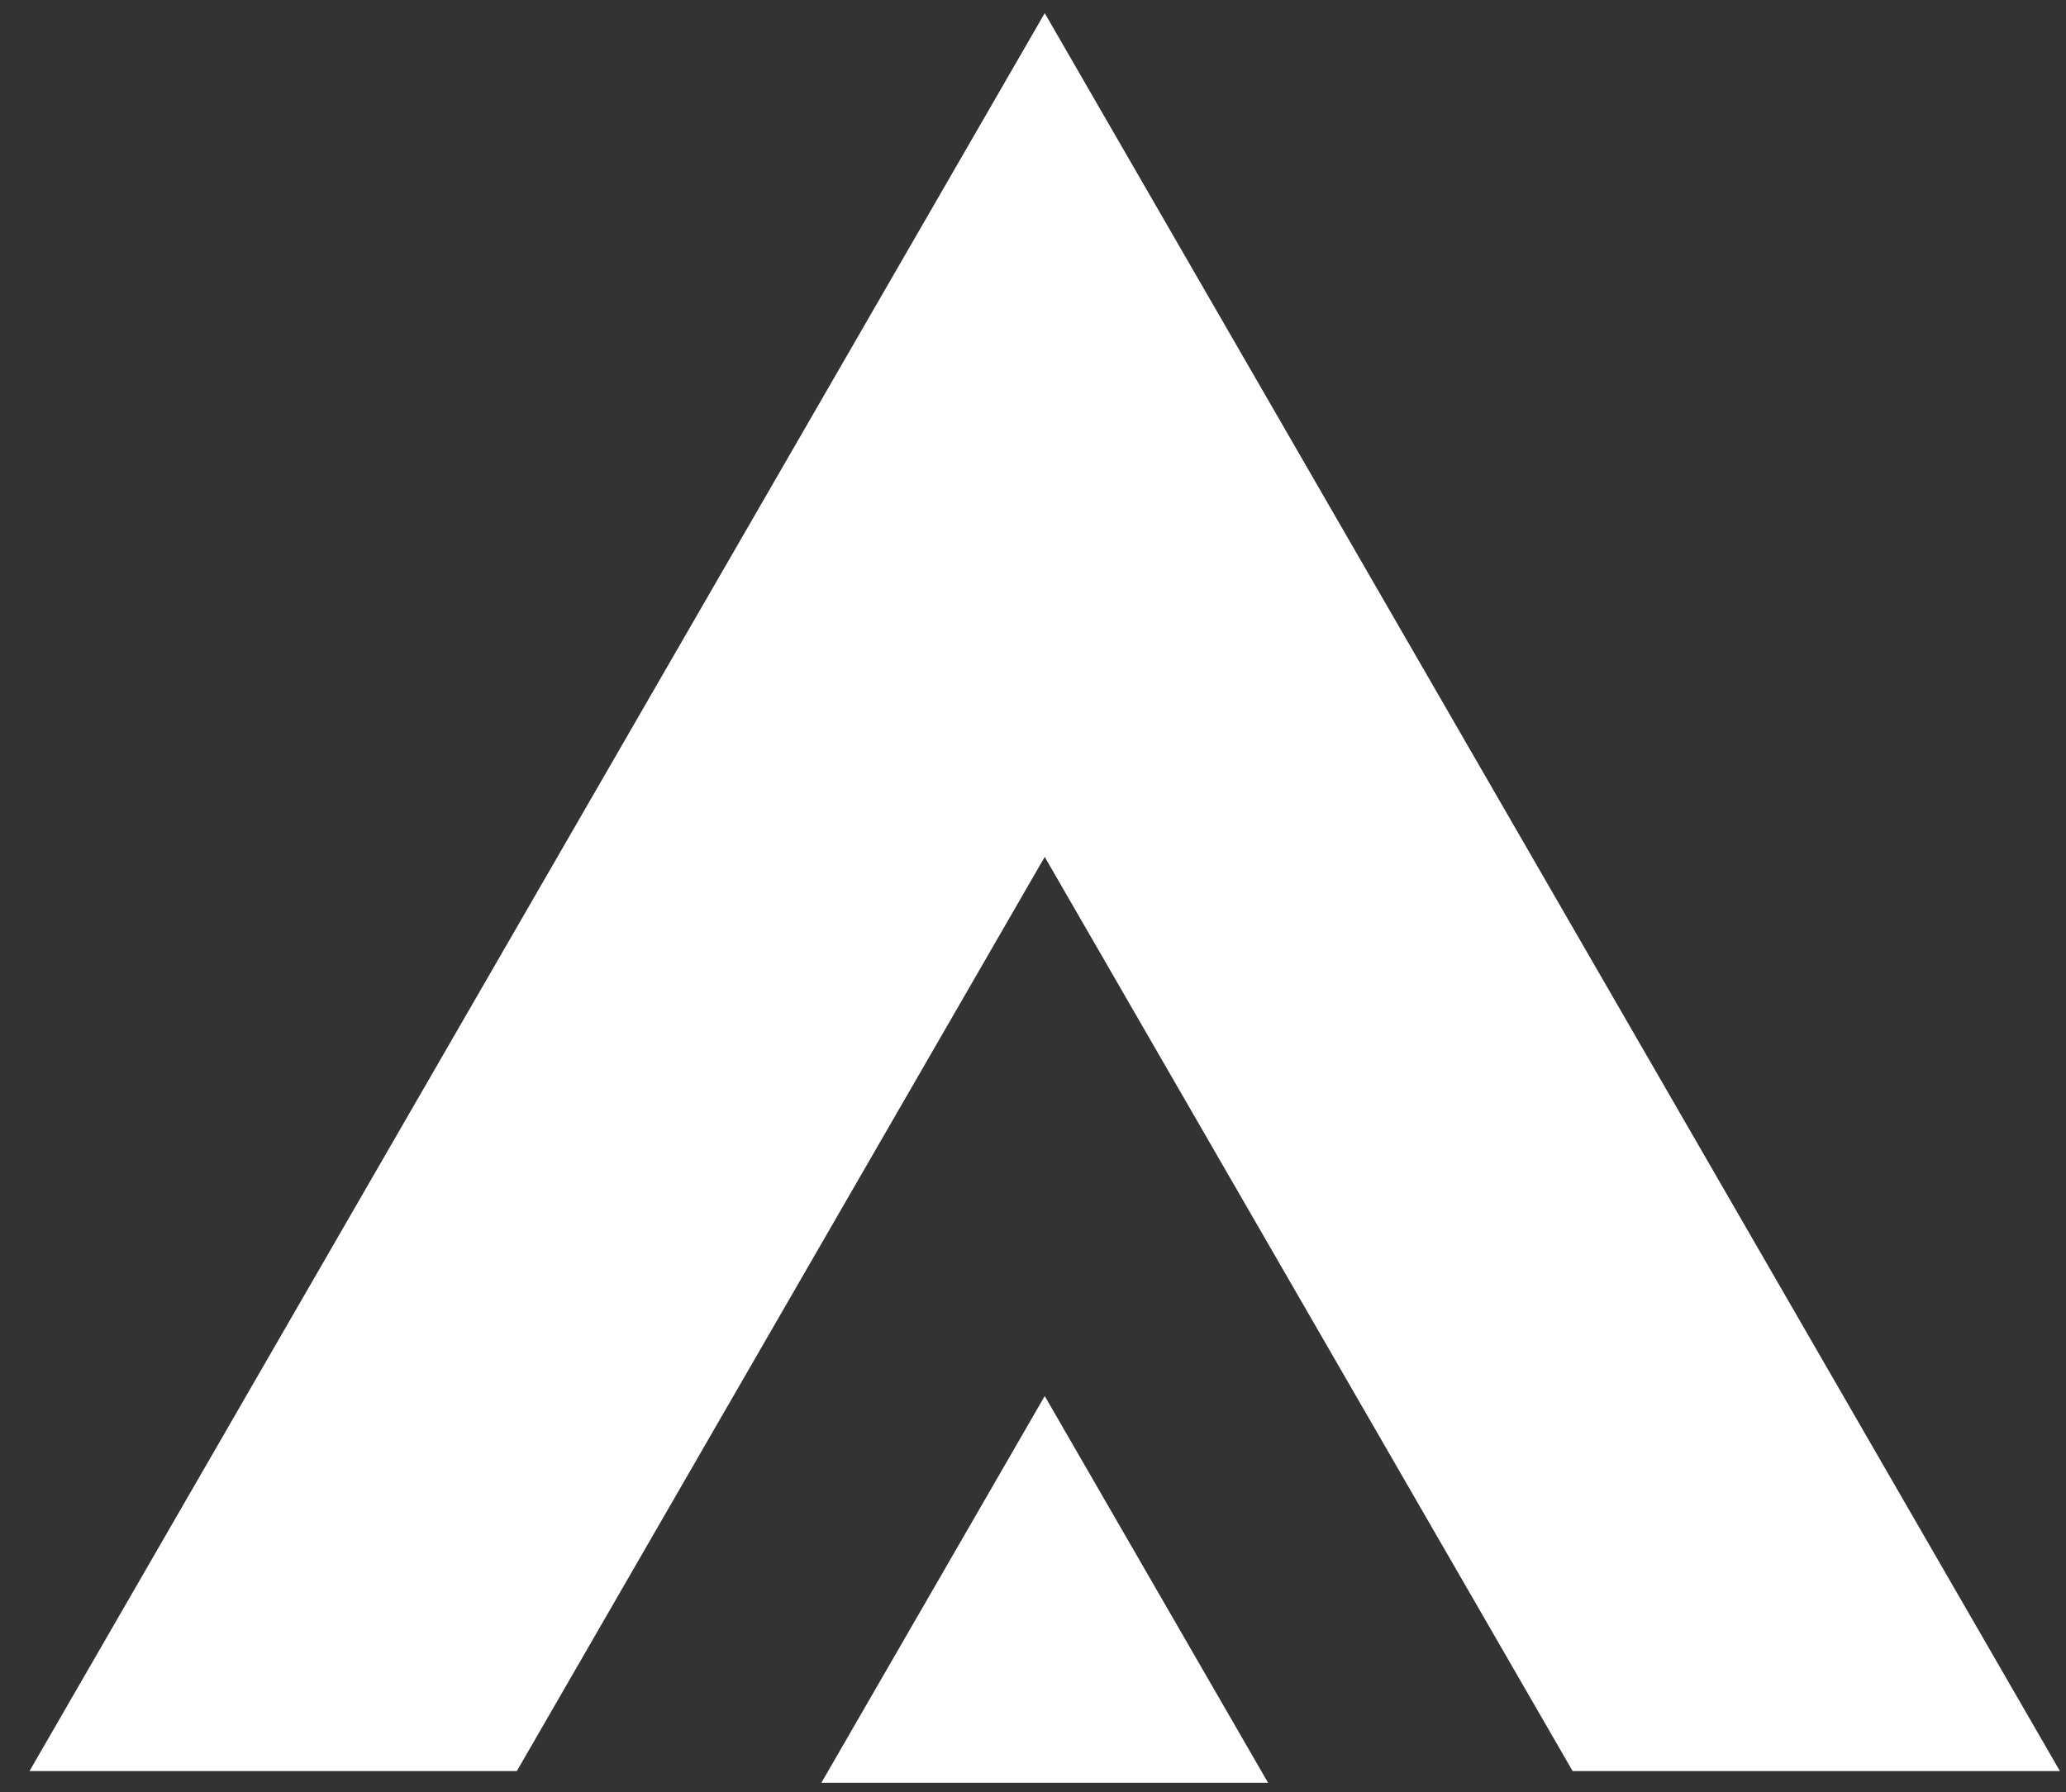 <svg width="68" height="59" viewBox="0 0 68 59" fill="none" xmlns="http://www.w3.org/2000/svg">
<rect x="0" y="0" width="68" height="59" fill="#333333" stroke="none"/>
<path d="M34.386 45.961L41.737 58.693H27.035L34.386 45.961Z" fill="white"/>
<path d="M67.799 58.307H51.761L34.386 28.212L17.011 58.307H0.972L34.386 0.433L67.799 58.307Z" fill="white"/>
</svg>
